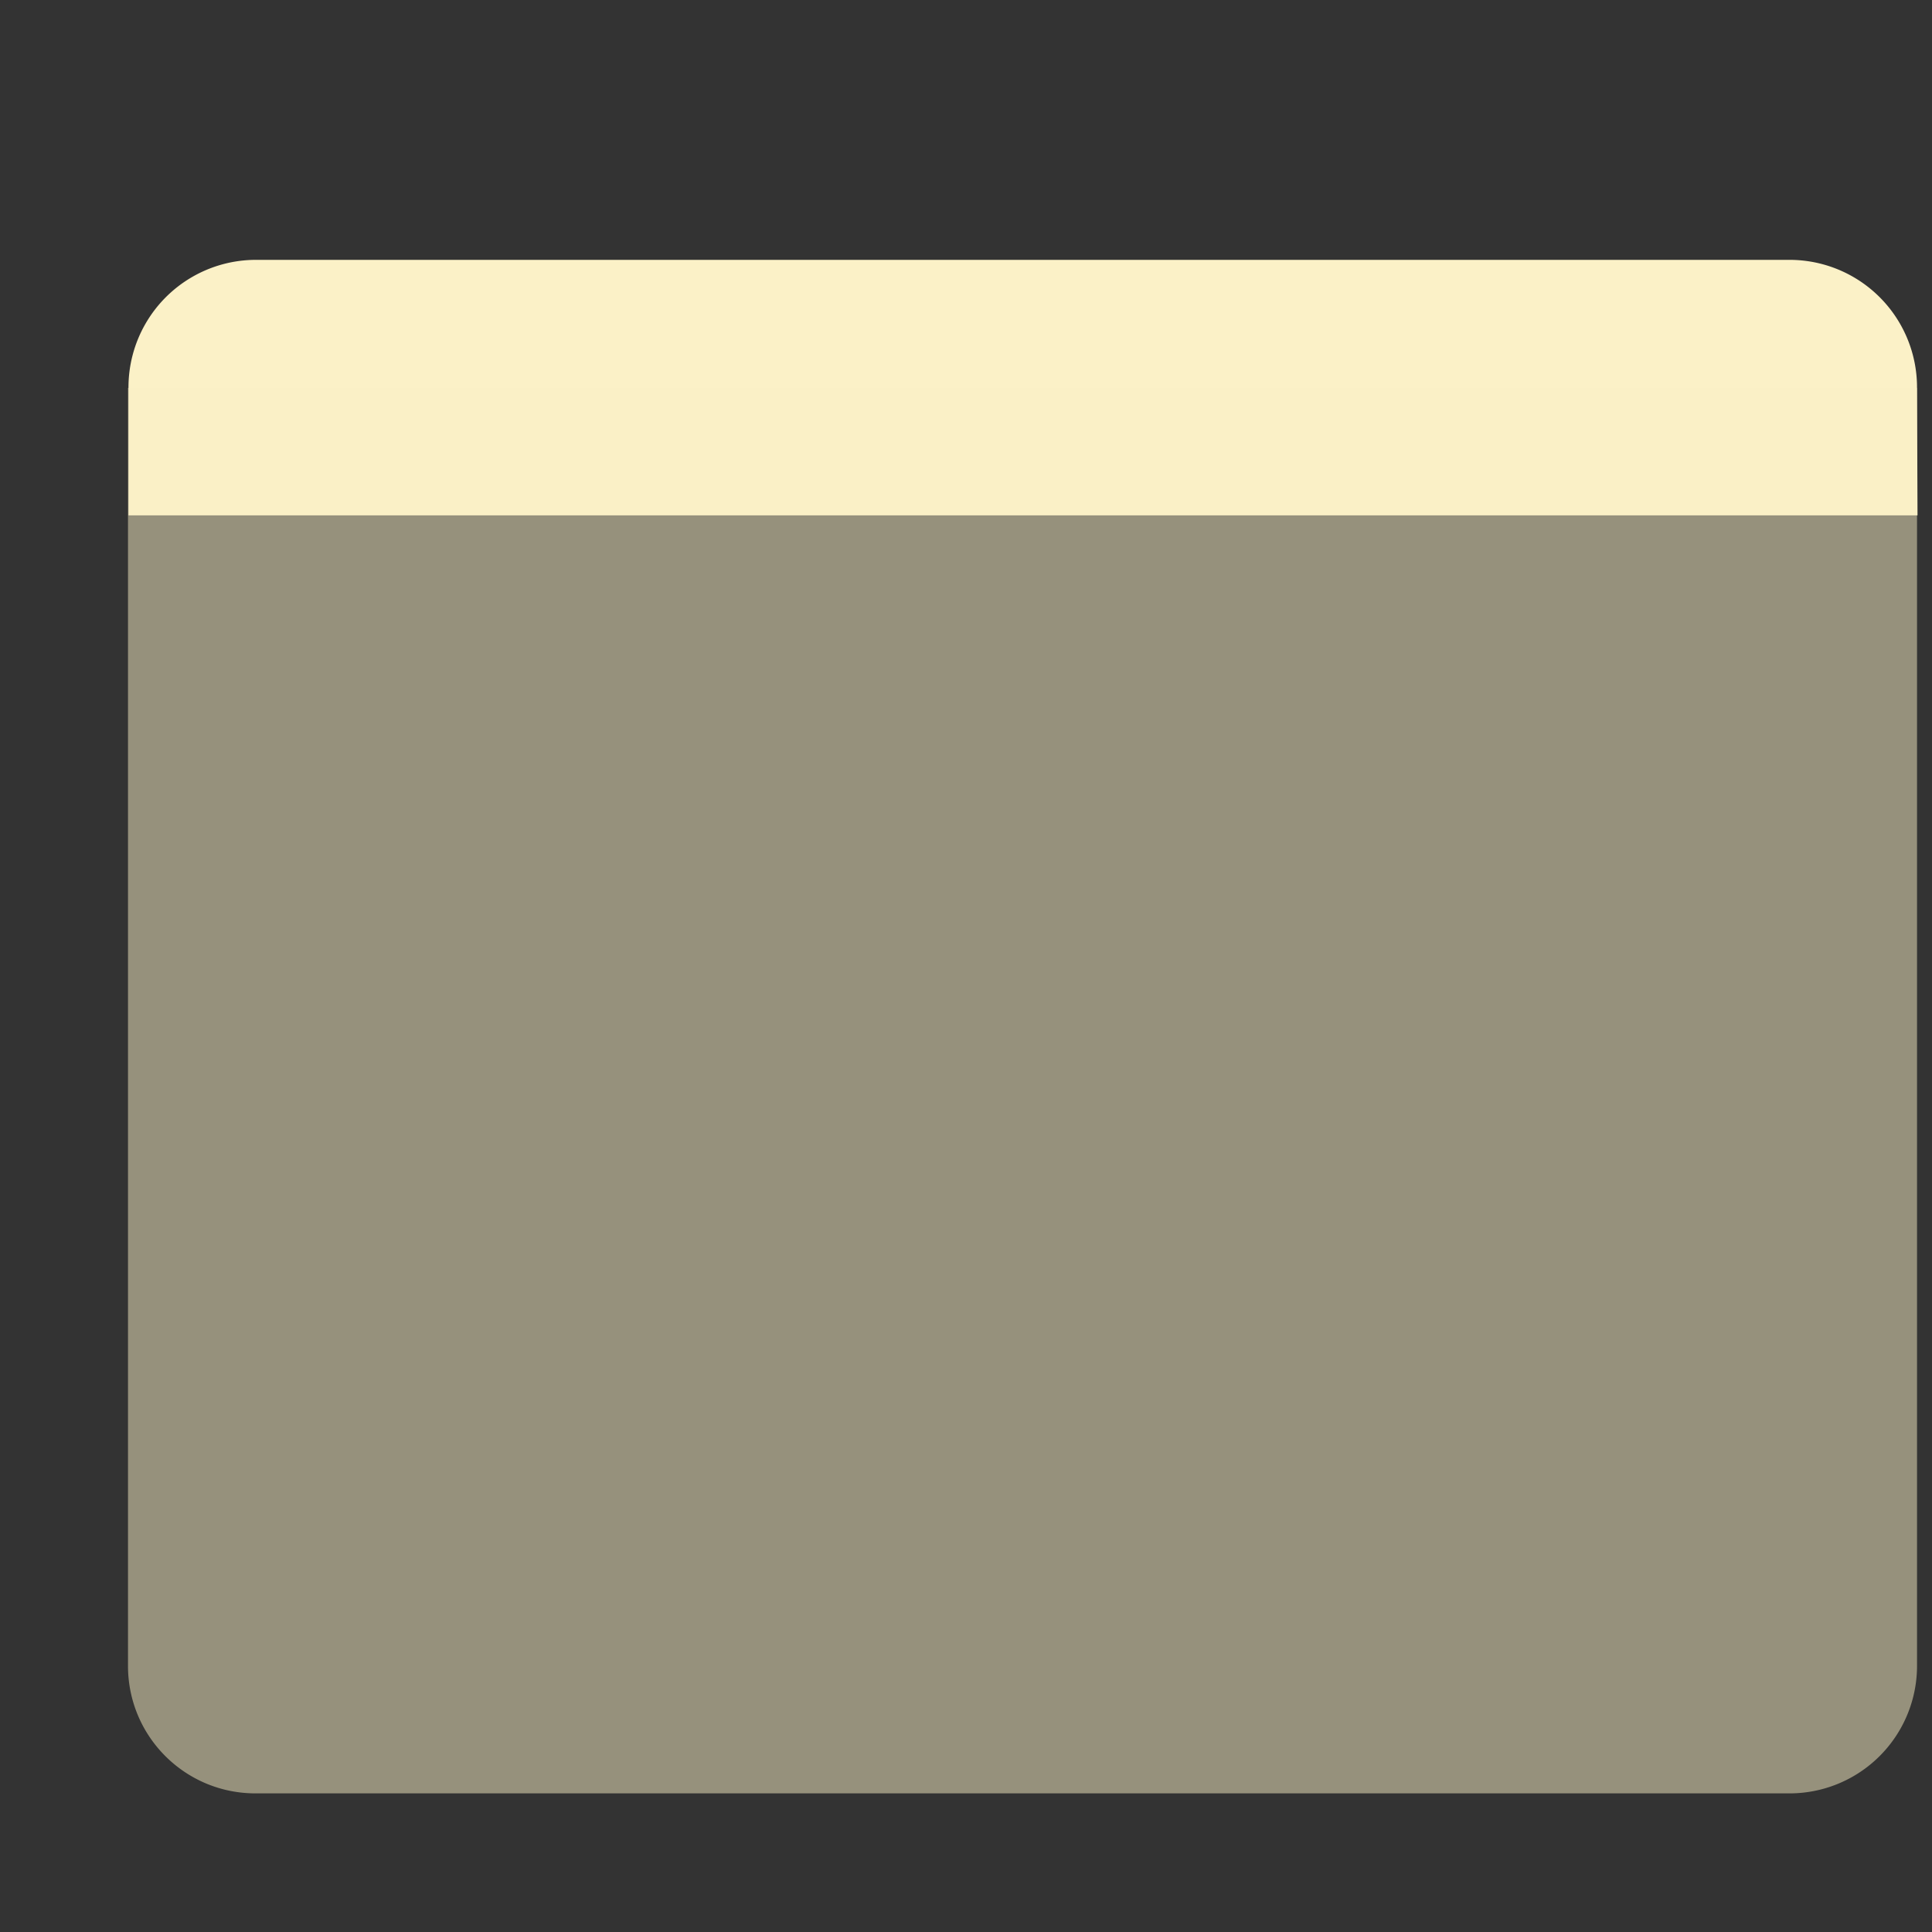 <svg height="16px" width="16px">
    <rect width="100%" height="100%" fill="#333333" stroke="none"/>
    <g fill="#fbf1c7">
        <path d="M3.969.803a.264.264 0 0 0-.265-.265H.53a.264.264 0 0 0-.264.265v.264H3.97z" transform="scale(4,4)"/>
        <path d="M.265 3.449c0 .146.118.264.264.264h3.175a.264.264 0 0 0 .265-.264V.803H.265z" opacity=".5" transform="scale(4,4)"/>
    </g>
</svg>
